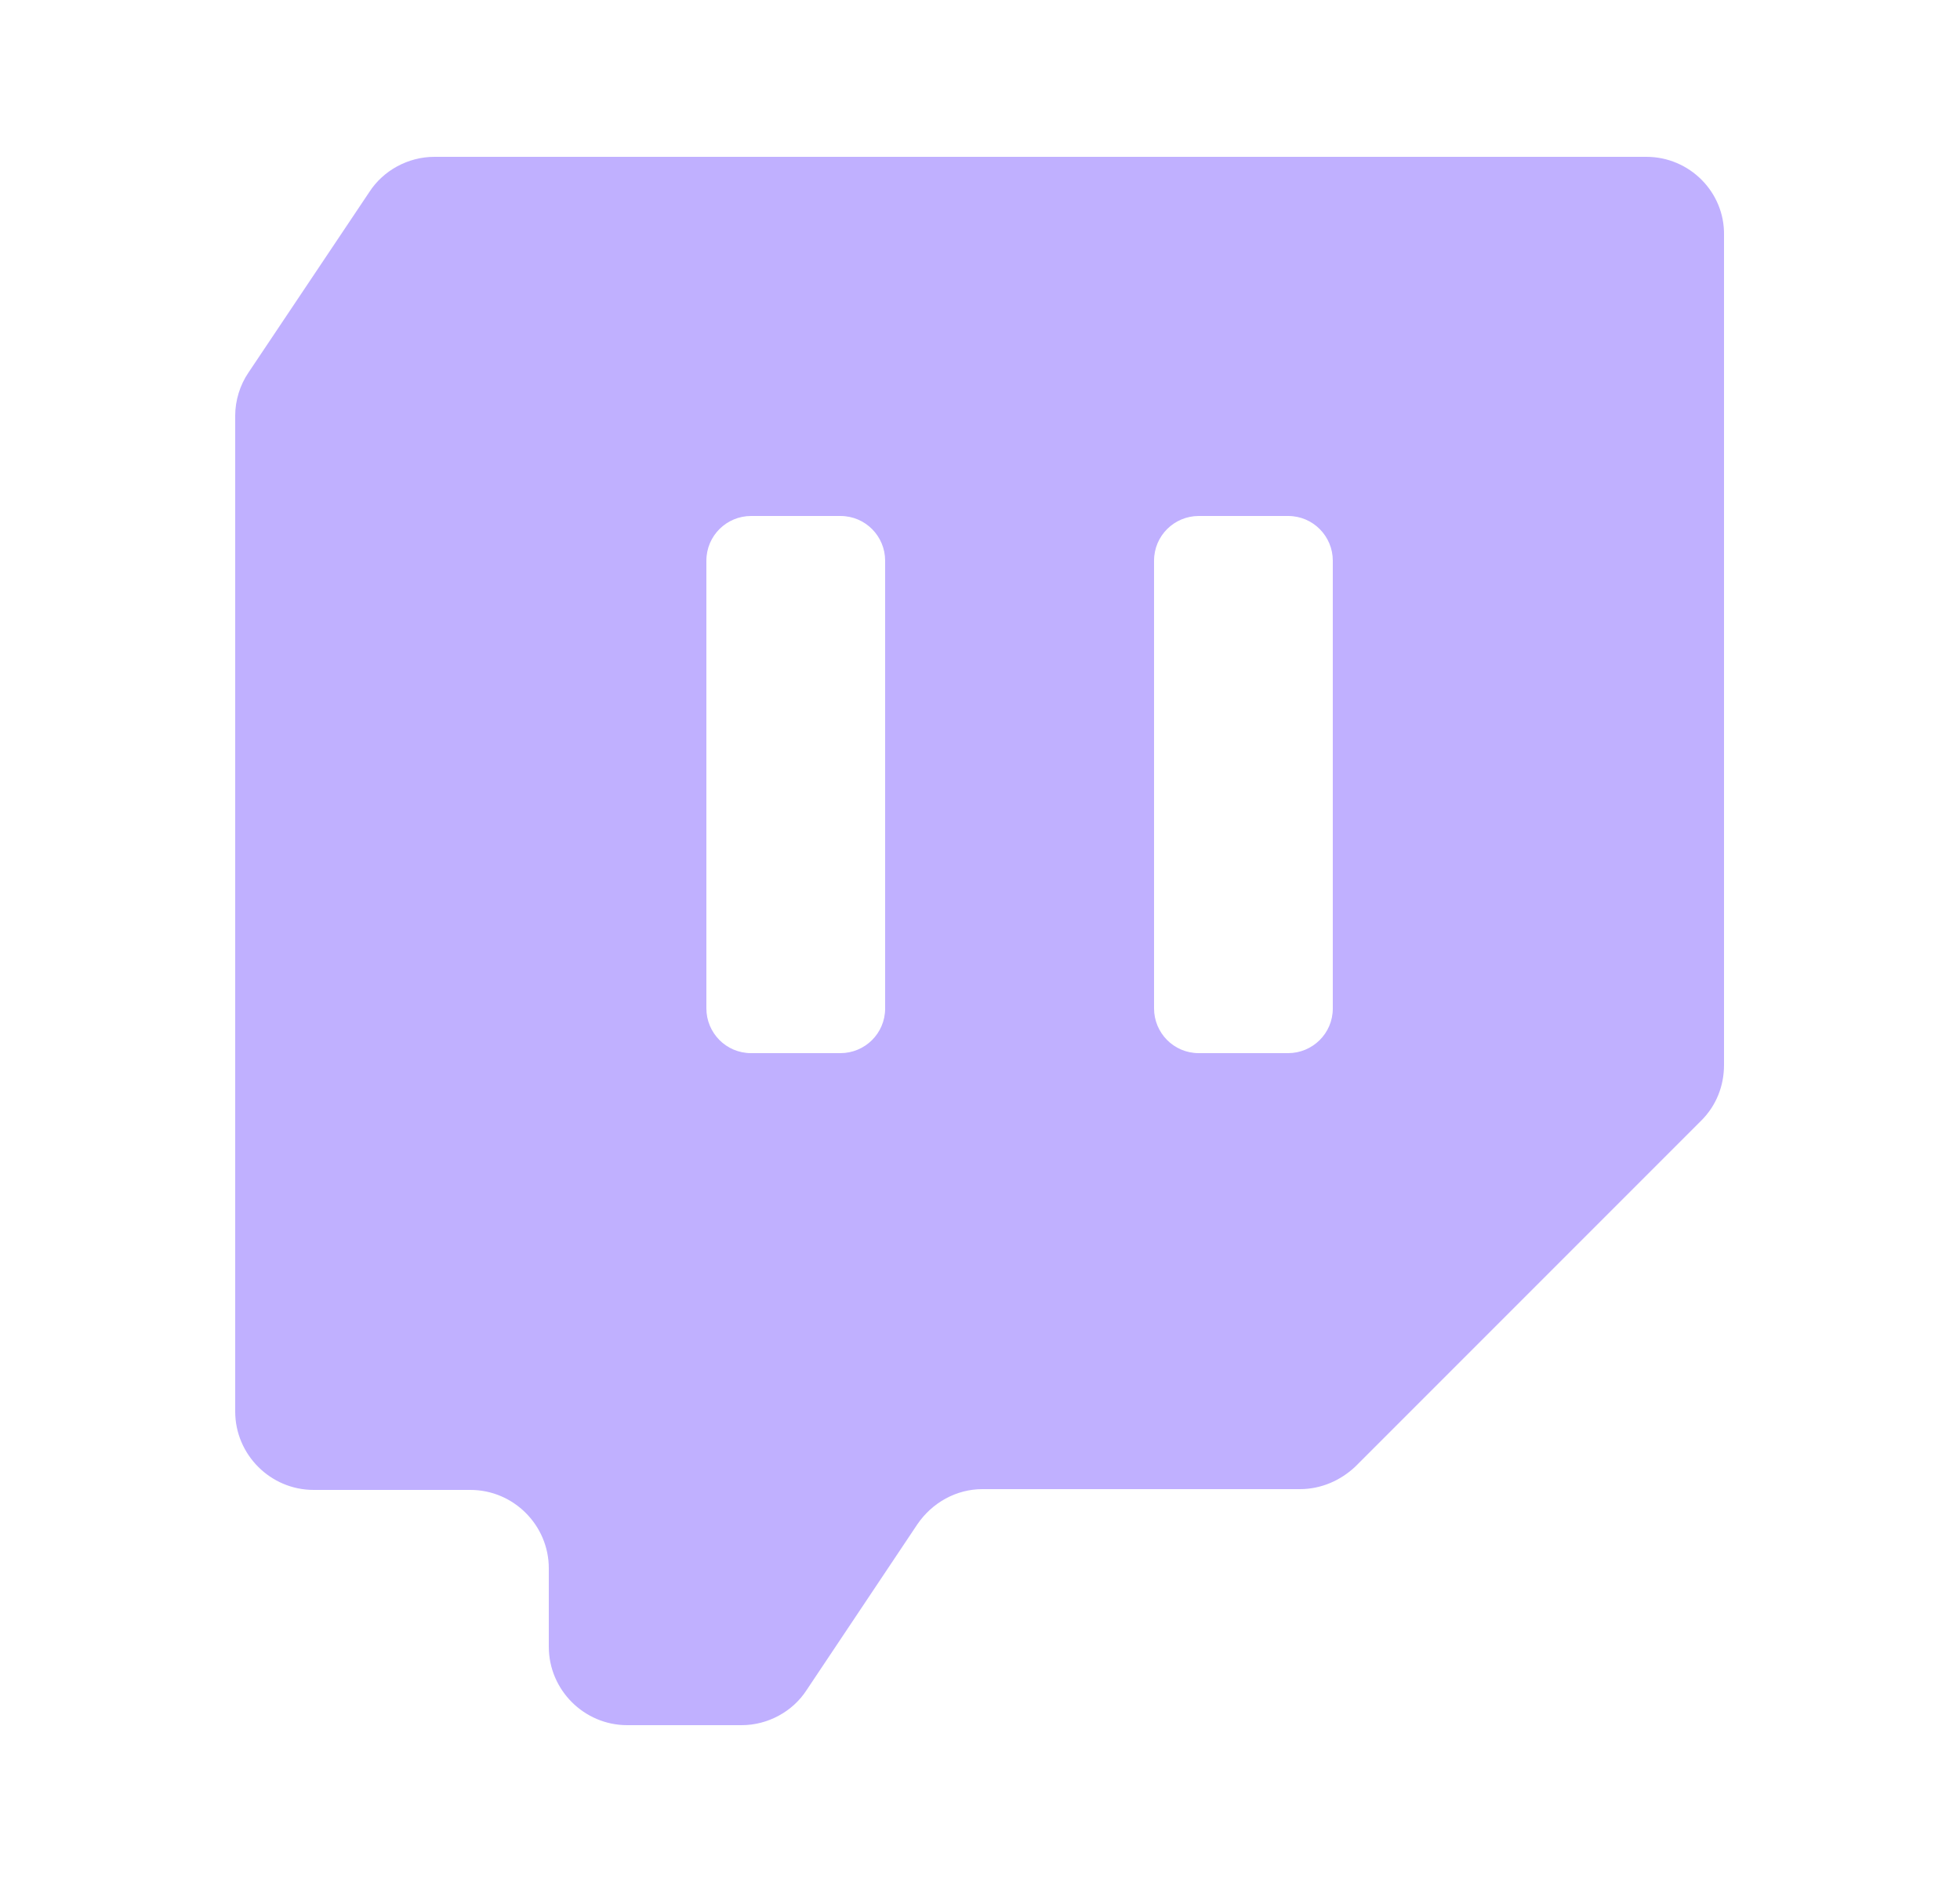 <svg width="25" height="24" viewBox="0 0 25 24" fill="none" xmlns="http://www.w3.org/2000/svg">
<path fill-rule="evenodd" clip-rule="evenodd" d="M21 2H5.54C5.21 2 4.89 2.17 4.71 2.45L3.17 4.75C3.06 4.91 3 5.11 3 5.3V18C3 18.55 3.45 19 4 19H6C6.55 19 7 19.45 7 20V21C7 21.55 7.45 22 8 22H9.46C9.79 22 10.11 21.83 10.29 21.55L11.7 19.44C11.89 19.16 12.2 18.99 12.53 18.99H16.58C16.85 18.99 17.1 18.88 17.29 18.7L21.7 14.29C21.89 14.1 21.99 13.85 21.99 13.58V3C22 2.45 21.55 2 21 2ZM11.29 12.86C11.29 13.18 11.03 13.43 10.72 13.43H9.58C9.26 13.43 9.01 13.17 9.01 12.86V7.15C9.01 6.83 9.27 6.58 9.58 6.58H10.72C11.04 6.58 11.29 6.84 11.29 7.15V12.86ZM17 12.86C17 13.18 16.74 13.43 16.43 13.43H15.29C14.97 13.43 14.72 13.17 14.72 12.86V7.15C14.72 6.83 14.98 6.58 15.29 6.58H16.43C16.75 6.58 17 6.84 17 7.15V12.86Z" fill="#C0B0FF"/>
</svg>
